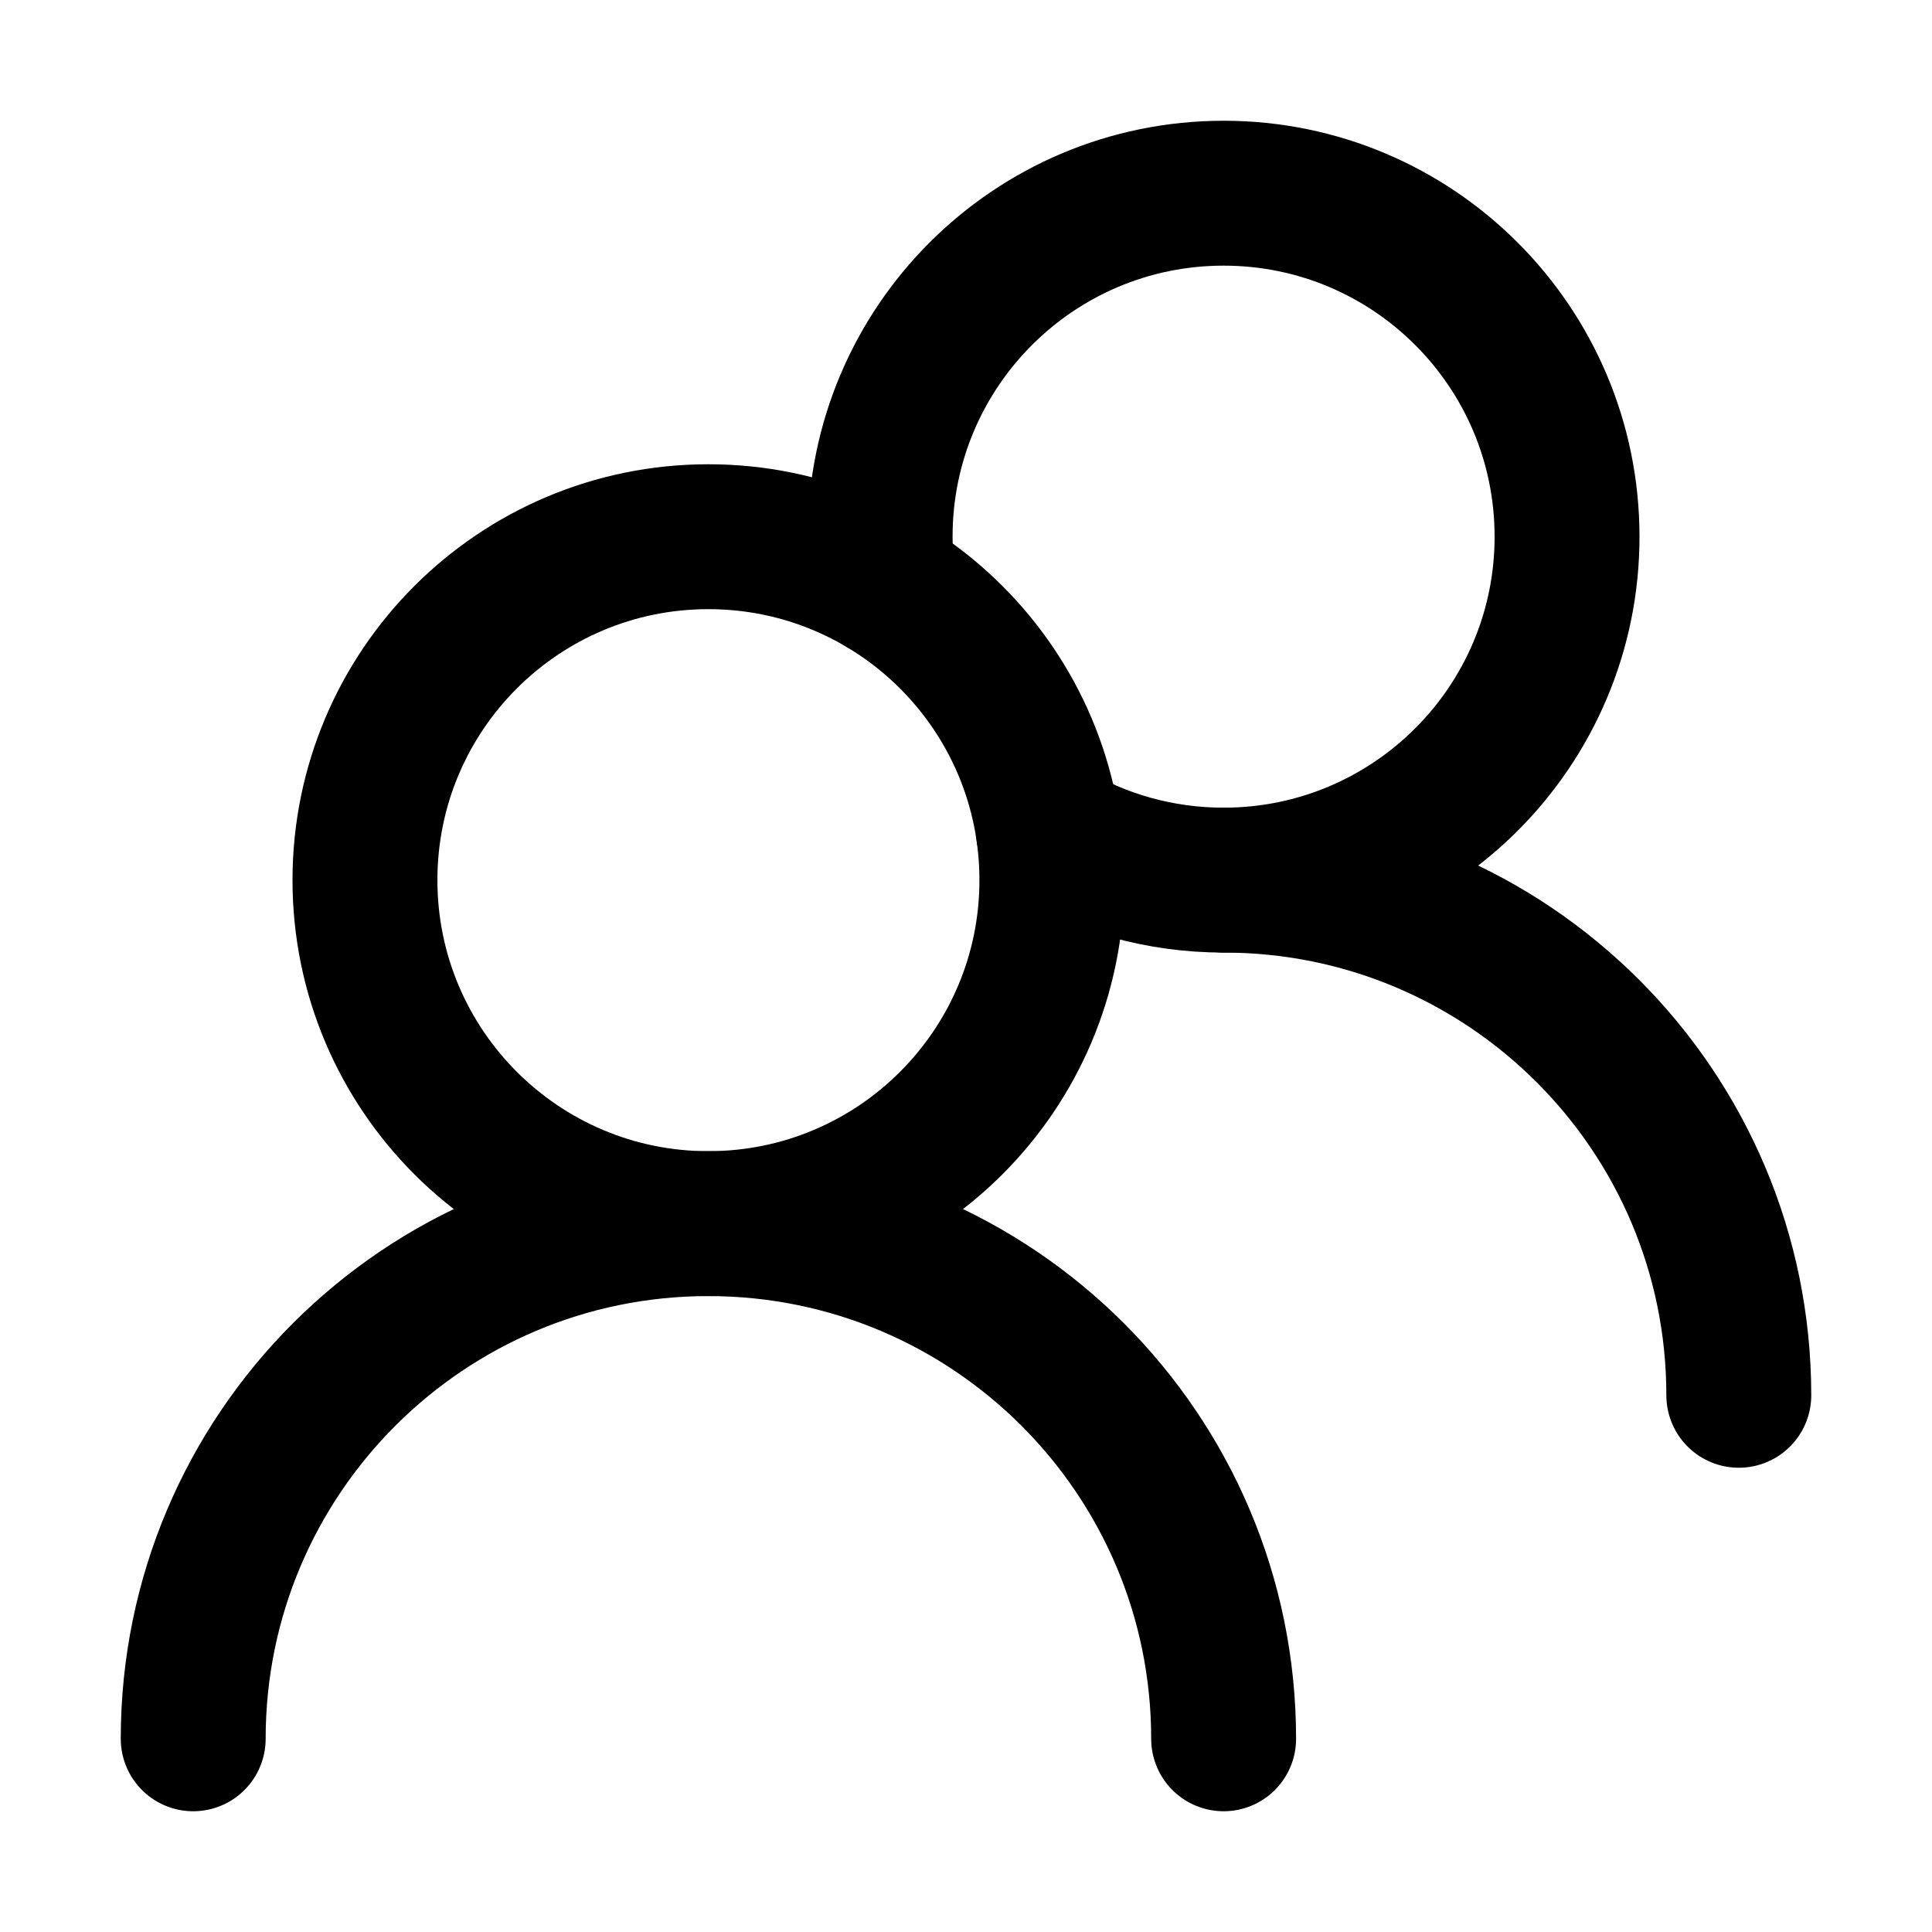 <svg width="20" height="20" viewBox="0 0 20 20" fill="none" xmlns="http://www.w3.org/2000/svg">
<path d="M10.889 9.111C10.889 7.147 9.297 5.556 7.333 5.556C5.37 5.556 3.778 7.147 3.778 9.111C3.778 11.075 5.37 12.667 7.333 12.667C9.297 12.667 10.889 11.075 10.889 9.111Z" stroke="currentColor" stroke-width="1.5" stroke-linecap="round" stroke-linejoin="round"/>
<path d="M9.145 6.051C9.123 5.889 9.111 5.724 9.111 5.556C9.111 3.592 10.703 2 12.667 2C14.63 2 16.222 3.592 16.222 5.556C16.222 7.519 14.63 9.111 12.667 9.111C12.005 9.111 11.385 8.93 10.855 8.615" stroke="currentColor" stroke-width="1.5" stroke-linecap="round" stroke-linejoin="round"/>
<path d="M12.667 18C12.667 15.055 10.279 12.667 7.333 12.667C4.388 12.667 2 15.055 2 18" stroke="currentColor" stroke-width="1.5" stroke-linecap="round" stroke-linejoin="round"/>
<path d="M18 14.444C18 11.499 15.612 9.111 12.667 9.111" stroke="currentColor" stroke-width="1.5" stroke-linecap="round" stroke-linejoin="round"/>
</svg>
